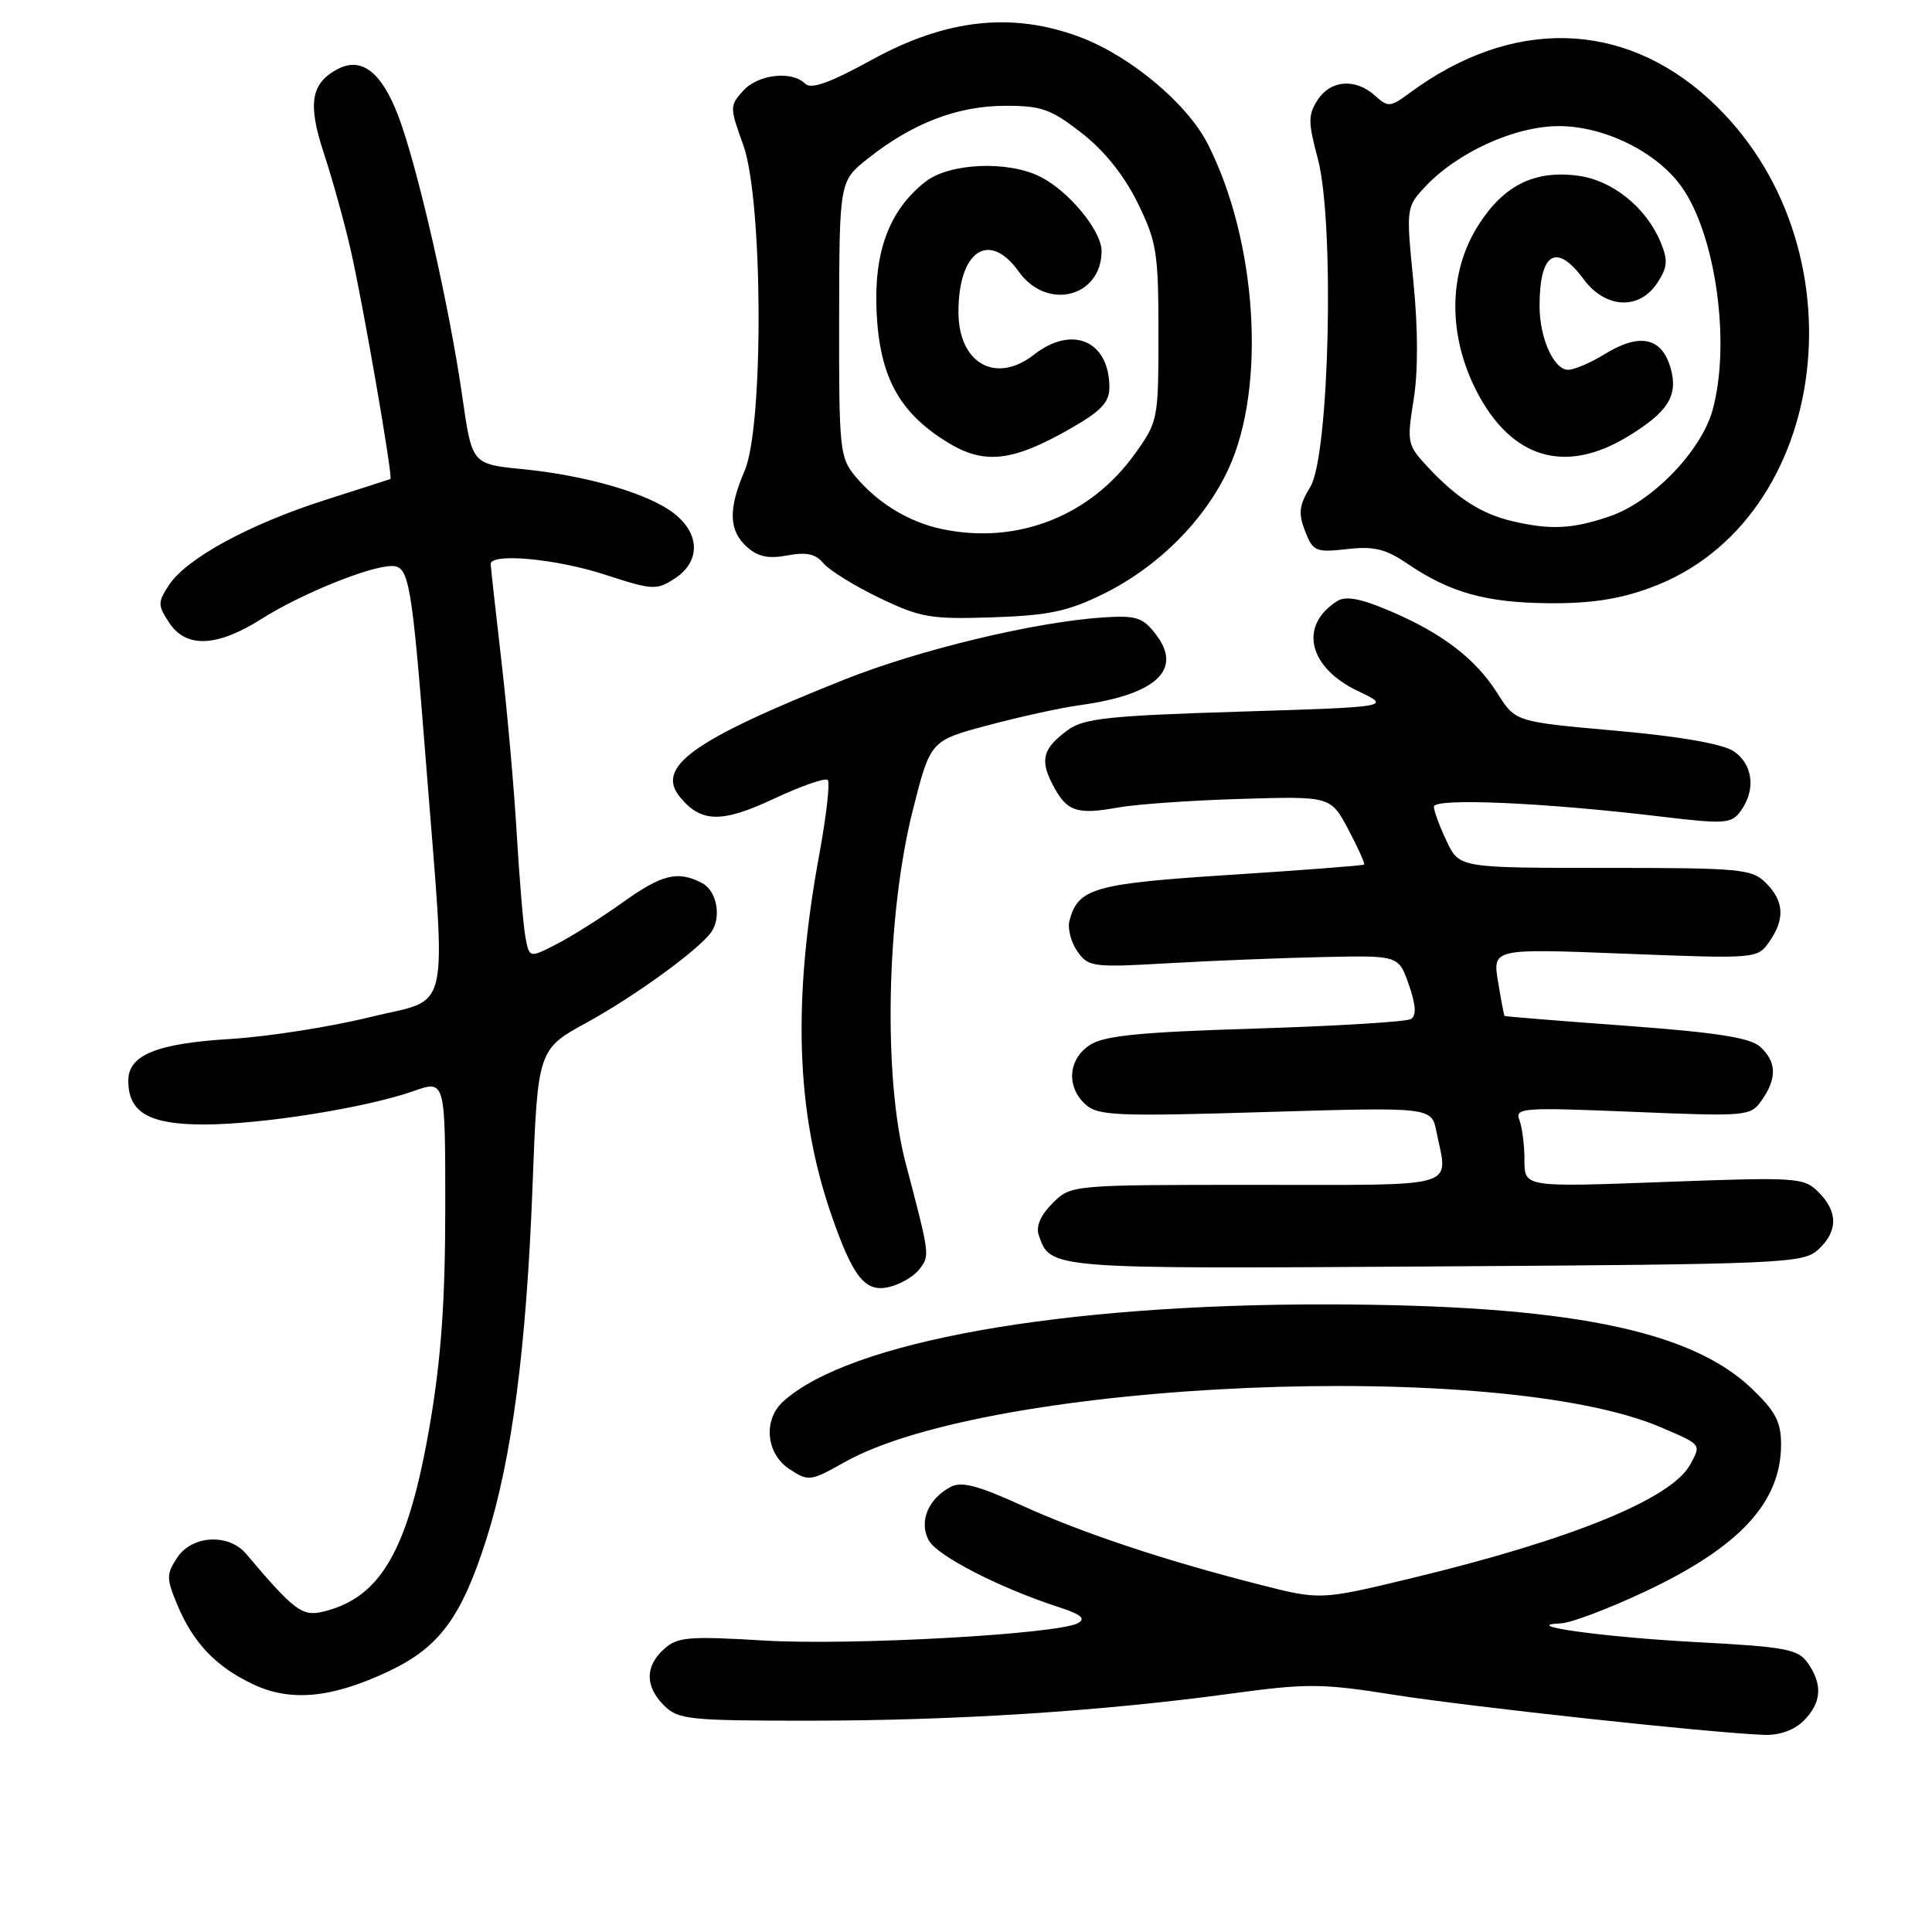 <?xml version="1.0" encoding="UTF-8" standalone="no"?>
<!DOCTYPE svg PUBLIC "-//W3C//DTD SVG 1.1//EN" "http://www.w3.org/Graphics/SVG/1.1/DTD/svg11.dtd" >
<svg xmlns="http://www.w3.org/2000/svg" xmlns:xlink="http://www.w3.org/1999/xlink" version="1.1" viewBox="0 0 256 256">
 <g >
 <path fill="currentColor"
d=" M 239.00 228.00 C 241.37 225.63 241.54 223.22 239.55 220.37 C 238.25 218.52 236.68 218.22 224.80 217.59 C 212.44 216.93 201.05 215.35 206.85 215.10 C 208.15 215.05 213.10 213.18 217.85 210.95 C 230.48 205.03 236.00 199.09 236.00 191.39 C 236.00 188.38 235.26 186.99 232.06 183.94 C 223.88 176.16 207.41 172.90 176.00 172.84 C 140.60 172.77 112.54 177.77 103.78 185.70 C 101.08 188.14 101.50 192.63 104.61 194.67 C 107.14 196.32 107.39 196.29 111.90 193.75 C 131.32 182.84 198.77 179.96 220.11 189.14 C 225.51 191.46 225.42 191.35 223.98 194.03 C 221.55 198.57 208.33 203.98 187.23 209.07 C 174.97 212.03 174.97 212.03 166.90 209.97 C 154.22 206.74 143.38 203.12 135.28 199.43 C 129.52 196.81 127.38 196.26 125.93 197.04 C 122.97 198.62 121.74 201.64 123.06 204.10 C 124.15 206.15 132.55 210.46 140.40 212.99 C 143.25 213.92 143.91 214.47 142.84 215.07 C 140.21 216.54 112.76 218.07 101.26 217.38 C 91.22 216.78 89.76 216.90 87.99 218.51 C 85.45 220.80 85.46 223.46 88.00 226.00 C 89.85 227.85 91.33 228.00 107.25 228.00 C 126.50 227.99 145.82 226.76 162.84 224.45 C 173.25 223.03 175.06 223.04 184.84 224.59 C 194.96 226.18 226.78 229.63 233.75 229.88 C 235.79 229.96 237.75 229.25 239.00 228.00 Z  M 51.55 221.43 C 58.22 218.28 61.17 214.27 64.46 203.90 C 67.83 193.29 69.75 178.58 70.56 157.27 C 71.25 139.04 71.25 139.04 77.88 135.42 C 84.10 132.01 92.60 125.84 94.23 123.53 C 95.63 121.58 95.00 118.07 93.07 117.04 C 89.86 115.32 87.73 115.83 82.50 119.58 C 79.75 121.55 75.85 124.02 73.83 125.06 C 70.15 126.96 70.15 126.96 69.63 124.23 C 69.35 122.73 68.83 116.55 68.47 110.50 C 68.12 104.45 67.20 94.10 66.43 87.50 C 65.67 80.90 65.03 75.16 65.02 74.75 C 64.98 73.23 73.69 74.03 80.18 76.15 C 86.51 78.21 87.00 78.23 89.43 76.64 C 92.82 74.42 92.78 70.76 89.34 68.05 C 85.98 65.41 77.80 63.01 69.21 62.16 C 62.54 61.50 62.54 61.50 61.27 52.64 C 59.55 40.59 55.31 21.98 52.75 15.30 C 50.55 9.55 47.90 7.50 44.77 9.14 C 41.19 11.02 40.74 13.71 42.91 20.30 C 44.04 23.71 45.63 29.46 46.46 33.08 C 48.10 40.25 52.10 63.32 51.73 63.47 C 51.60 63.53 47.67 64.79 43.00 66.28 C 33.03 69.47 24.69 74.01 22.40 77.51 C 20.89 79.81 20.89 80.19 22.41 82.50 C 24.65 85.92 28.75 85.75 34.67 82.00 C 39.83 78.72 49.00 75.00 51.91 75.00 C 54.21 75.00 54.56 77.00 56.44 101.00 C 59.15 135.57 59.92 132.08 49.00 134.78 C 43.77 136.07 35.45 137.37 30.50 137.67 C 20.74 138.27 17.00 139.79 17.00 143.19 C 17.00 147.41 19.74 149.00 27.02 149.00 C 34.65 149.00 48.50 146.79 54.78 144.58 C 59.00 143.09 59.00 143.09 59.00 159.94 C 59.00 172.28 58.46 179.98 56.98 188.65 C 54.13 205.36 50.50 211.72 42.78 213.56 C 40.03 214.21 38.98 213.42 32.61 205.89 C 30.28 203.15 25.43 203.42 23.47 206.41 C 22.03 208.60 22.04 209.15 23.49 212.64 C 25.60 217.68 28.60 220.84 33.50 223.16 C 38.50 225.54 43.97 225.02 51.55 221.43 Z  M 121.81 168.20 C 123.23 166.36 123.24 166.42 120.00 154.11 C 117.00 142.74 117.45 121.20 120.96 107.32 C 123.28 98.14 123.28 98.14 130.89 96.11 C 135.08 94.99 140.53 93.79 143.00 93.45 C 153.14 92.07 156.74 88.78 153.21 84.13 C 151.47 81.83 150.62 81.54 146.36 81.80 C 137.29 82.37 121.93 86.05 111.88 90.05 C 91.78 98.06 86.79 101.63 90.13 105.65 C 92.92 109.02 95.64 109.07 102.52 105.85 C 106.14 104.15 109.36 103.03 109.68 103.35 C 110.00 103.67 109.50 108.11 108.56 113.22 C 105.00 132.59 105.48 147.36 110.10 160.80 C 113.02 169.28 114.63 171.30 117.83 170.53 C 119.30 170.18 121.09 169.13 121.81 168.20 Z  M 240.90 165.60 C 243.55 163.19 243.57 160.57 240.97 157.97 C 239.02 156.02 238.18 155.96 220.47 156.62 C 202.00 157.31 202.00 157.31 202.00 153.74 C 202.00 151.77 201.70 149.38 201.33 148.42 C 200.70 146.79 201.68 146.72 216.29 147.32 C 231.62 147.95 231.94 147.92 233.46 145.76 C 235.48 142.87 235.41 140.68 233.23 138.70 C 231.89 137.50 227.50 136.81 215.48 135.92 C 206.69 135.28 199.44 134.69 199.36 134.62 C 199.29 134.56 198.90 132.52 198.50 130.09 C 197.77 125.68 197.77 125.68 215.31 126.37 C 232.73 127.05 232.86 127.04 234.43 124.80 C 236.54 121.79 236.41 119.41 234.00 117.00 C 232.14 115.14 230.67 115.00 212.69 115.00 C 193.37 115.00 193.37 115.00 191.69 111.47 C 190.76 109.52 190.00 107.46 190.00 106.89 C 190.00 105.71 204.45 106.33 219.90 108.18 C 228.62 109.22 229.41 109.16 230.65 107.46 C 232.70 104.66 232.28 101.23 229.68 99.52 C 228.20 98.56 222.51 97.57 214.07 96.82 C 200.80 95.64 200.80 95.64 198.44 91.90 C 195.52 87.28 191.12 83.91 184.14 80.94 C 180.29 79.30 178.33 78.94 177.20 79.64 C 172.06 82.88 173.35 88.45 179.96 91.58 C 184.36 93.67 184.36 93.67 164.17 94.30 C 147.00 94.83 143.61 95.19 141.53 96.71 C 138.19 99.15 137.76 100.64 139.47 103.94 C 141.32 107.52 142.63 107.99 148.08 107.01 C 150.51 106.57 157.86 106.05 164.41 105.86 C 176.31 105.50 176.31 105.50 178.66 109.91 C 179.95 112.34 180.89 114.43 180.75 114.56 C 180.61 114.69 172.65 115.30 163.06 115.92 C 144.95 117.08 142.84 117.68 141.71 122.00 C 141.44 123.03 141.91 124.85 142.75 126.05 C 144.21 128.14 144.77 128.21 154.89 127.63 C 160.73 127.29 169.96 126.93 175.42 126.81 C 185.33 126.60 185.33 126.60 186.68 130.48 C 187.62 133.19 187.70 134.57 186.95 135.03 C 186.36 135.39 177.09 135.96 166.35 136.29 C 151.00 136.76 146.30 137.23 144.41 138.47 C 141.52 140.36 141.26 144.02 143.84 146.35 C 145.48 147.84 147.98 147.95 167.68 147.35 C 189.69 146.69 189.69 146.69 190.34 149.97 C 191.87 157.58 193.84 157.00 166.45 157.00 C 141.91 157.00 141.91 157.00 139.46 159.44 C 137.87 161.04 137.24 162.51 137.65 163.69 C 139.21 168.17 138.87 168.14 190.15 167.81 C 236.34 167.52 238.90 167.40 240.90 165.60 Z  M 146.16 78.72 C 153.43 75.15 159.65 68.93 162.80 62.09 C 167.81 51.21 166.56 31.87 160.02 19.05 C 157.30 13.72 149.81 7.45 143.15 4.93 C 134.17 1.55 125.41 2.49 115.51 7.93 C 109.94 10.99 107.47 11.87 106.69 11.09 C 104.93 9.33 100.45 9.84 98.47 12.03 C 96.68 14.01 96.68 14.22 98.50 19.26 C 101.10 26.51 101.22 56.45 98.67 62.37 C 96.48 67.45 96.56 70.29 98.96 72.46 C 100.41 73.77 101.81 74.07 104.32 73.60 C 106.85 73.12 108.08 73.39 109.11 74.64 C 109.88 75.56 113.20 77.62 116.50 79.21 C 121.97 81.84 123.30 82.07 131.50 81.80 C 138.94 81.55 141.48 81.02 146.16 78.72 Z  M 218.71 77.87 C 242.80 69.02 247.22 32.11 226.46 13.14 C 214.98 2.65 200.28 2.34 186.80 12.31 C 184.21 14.22 183.93 14.24 182.19 12.67 C 179.61 10.34 176.31 10.59 174.59 13.25 C 173.32 15.22 173.32 16.18 174.61 21.00 C 176.86 29.36 176.16 60.34 173.63 64.50 C 172.13 66.97 172.01 68.01 172.93 70.38 C 173.98 73.07 174.33 73.22 178.48 72.76 C 182.05 72.35 183.61 72.73 186.50 74.70 C 192.14 78.53 196.89 79.85 205.21 79.93 C 210.74 79.98 214.57 79.40 218.71 77.87 Z  M 124.84 70.11 C 120.44 69.19 116.28 66.66 113.33 63.11 C 111.27 60.64 111.16 59.54 111.19 42.25 C 111.22 24.00 111.22 24.00 115.01 21.00 C 120.88 16.34 126.83 14.05 133.09 14.02 C 138.00 14.00 139.23 14.44 143.32 17.62 C 146.33 19.96 148.95 23.24 150.74 26.87 C 153.27 32.04 153.50 33.45 153.50 44.15 C 153.50 55.59 153.45 55.86 150.37 60.15 C 144.44 68.42 134.76 72.19 124.84 70.11 Z  M 141.75 56.84 C 145.88 54.49 147.00 53.32 147.00 51.36 C 147.00 45.16 142.09 43.02 137.00 47.00 C 131.95 50.95 127.00 48.15 127.00 41.34 C 127.00 33.21 131.07 30.49 135.00 36.00 C 138.69 41.18 145.88 39.43 145.97 33.33 C 146.01 30.66 141.75 25.44 137.93 23.46 C 133.65 21.25 125.82 21.57 122.61 24.09 C 117.80 27.88 115.75 33.40 116.16 41.50 C 116.59 49.96 119.16 54.67 125.50 58.58 C 130.38 61.60 134.10 61.20 141.75 56.84 Z  M 200.28 69.03 C 196.29 68.08 193.02 65.98 189.26 61.96 C 186.46 58.96 186.40 58.68 187.31 52.98 C 187.92 49.24 187.90 43.55 187.28 37.30 C 186.32 27.68 186.34 27.45 188.72 24.87 C 193.00 20.23 200.69 16.71 206.57 16.71 C 212.60 16.71 219.55 20.15 222.82 24.75 C 227.36 31.13 229.36 45.57 226.92 54.35 C 225.41 59.80 218.90 66.51 213.26 68.43 C 208.32 70.11 205.40 70.25 200.28 69.03 Z  M 215.57 57.91 C 221.03 54.62 222.41 52.44 221.36 48.76 C 220.20 44.69 217.25 44.07 212.62 46.93 C 210.77 48.07 208.60 49.00 207.79 49.00 C 205.88 49.00 204.00 44.80 204.00 40.53 C 204.00 33.46 206.23 32.11 209.84 37.00 C 212.73 40.90 217.21 41.13 219.60 37.49 C 220.96 35.42 221.03 34.50 220.05 32.11 C 218.14 27.50 213.68 23.90 209.13 23.29 C 203.33 22.51 199.25 24.54 195.87 29.87 C 191.87 36.17 191.83 44.53 195.75 52.02 C 200.33 60.75 207.37 62.85 215.57 57.91 Z "/>
</g>
</svg>